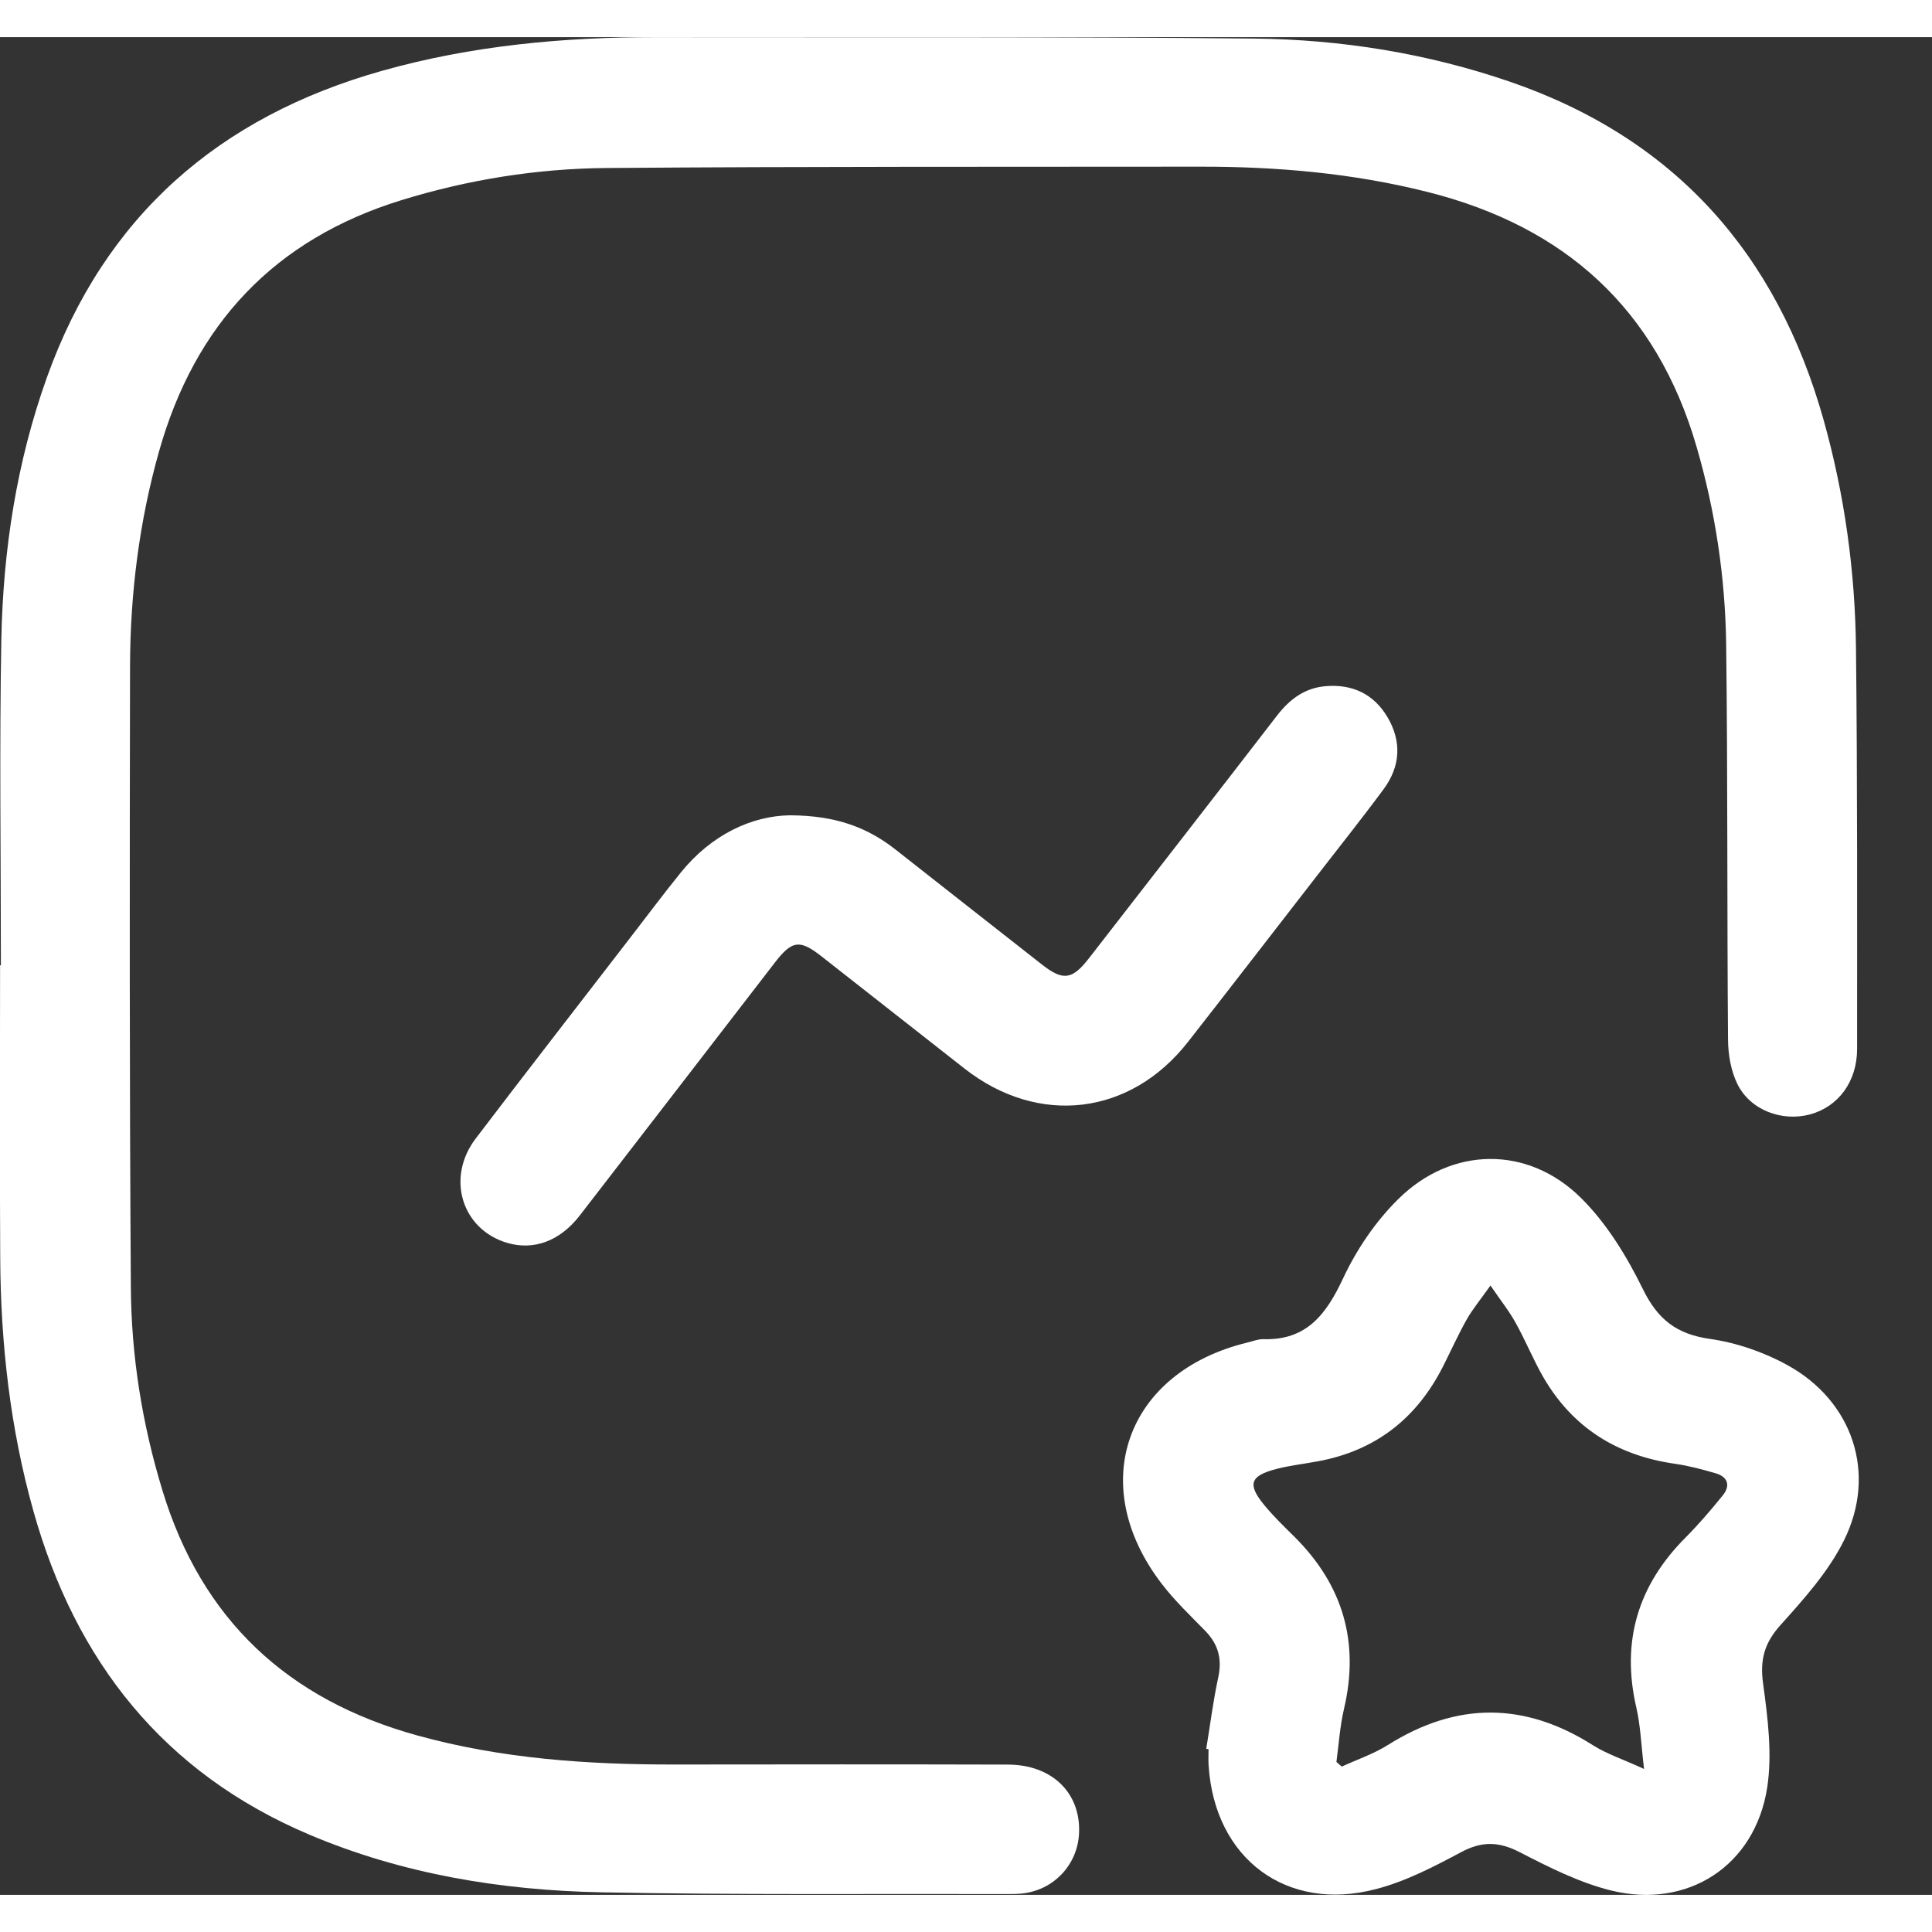 <svg width="22" height="22" viewBox="0 0 26 25" fill="none" xmlns="http://www.w3.org/2000/svg">
<rect x="0" y="0" width="26" height="25" fill="#333333" stroke="none"/>
<g id="Frame" opacity="1" clip-path="url(#clip0_2_715)">
<g id="Group">
<path id="Vector" d="M0.012 12.491C0.012 11.028 -0.009 9.565 0.018 8.103C0.042 6.9 0.224 5.716 0.632 4.577C1.408 2.409 2.948 1.071 5.141 0.453C6.348 0.113 7.584 -0.001 8.833 -1.5479e-06C11.513 0.004 14.194 -0.007 16.874 0.019C18.049 0.031 19.206 0.217 20.324 0.601C22.544 1.366 23.914 2.917 24.542 5.154C24.823 6.156 24.965 7.182 24.977 8.22C24.997 10.018 24.992 11.817 24.992 13.616C24.992 14.056 24.739 14.394 24.359 14.497C23.982 14.599 23.553 14.44 23.381 14.088C23.293 13.909 23.256 13.689 23.255 13.486C23.241 11.715 23.252 9.943 23.23 8.172C23.218 7.271 23.084 6.381 22.832 5.513C22.294 3.659 21.059 2.546 19.206 2.082C18.204 1.83 17.184 1.742 16.154 1.743C13.492 1.746 10.829 1.74 8.167 1.761C7.23 1.768 6.305 1.916 5.405 2.193C3.692 2.72 2.621 3.866 2.139 5.579C1.874 6.52 1.753 7.484 1.75 8.459C1.745 11.247 1.742 14.037 1.761 16.825C1.767 17.753 1.914 18.668 2.187 19.561C2.716 21.299 3.874 22.373 5.612 22.854C6.752 23.17 7.917 23.248 9.092 23.246C10.583 23.244 12.072 23.243 13.563 23.247C14.153 23.248 14.54 23.622 14.522 24.158C14.508 24.597 14.173 24.948 13.734 24.984C13.689 24.988 13.643 24.989 13.598 24.989C11.762 24.984 9.927 25.002 8.092 24.966C6.742 24.939 5.416 24.721 4.161 24.189C2.199 23.357 1.016 21.855 0.449 19.833C0.138 18.724 0.01 17.589 0.003 16.441C-0.005 15.124 0.001 13.807 0.001 12.489C0.005 12.491 0.009 12.491 0.012 12.491Z" fill="white"/>
<path id="Vector_2" d="M16.233 23.035C16.286 22.714 16.326 22.39 16.395 22.072C16.448 21.825 16.395 21.629 16.222 21.45C16.019 21.242 15.807 21.041 15.631 20.81C14.61 19.476 15.152 17.963 16.788 17.567C16.858 17.55 16.93 17.521 17 17.522C17.585 17.54 17.849 17.186 18.076 16.701C18.257 16.314 18.512 15.938 18.815 15.639C19.532 14.926 20.563 14.911 21.28 15.625C21.625 15.968 21.895 16.411 22.111 16.852C22.31 17.256 22.562 17.454 23.008 17.518C23.368 17.569 23.735 17.695 24.054 17.871C24.934 18.355 25.262 19.329 24.816 20.229C24.608 20.65 24.276 21.019 23.958 21.373C23.742 21.615 23.683 21.839 23.727 22.158C23.79 22.62 23.852 23.105 23.782 23.558C23.617 24.612 22.71 25.197 21.675 24.94C21.252 24.834 20.846 24.629 20.454 24.427C20.174 24.282 19.945 24.275 19.664 24.425C19.299 24.62 18.921 24.817 18.523 24.921C17.313 25.242 16.344 24.511 16.265 23.258C16.26 23.186 16.264 23.113 16.264 23.04C16.254 23.038 16.244 23.037 16.233 23.035ZM20.058 16.8C19.922 16.992 19.818 17.117 19.739 17.256C19.624 17.46 19.527 17.676 19.421 17.886C19.067 18.587 18.512 19.024 17.733 19.166C17.546 19.201 17.355 19.222 17.172 19.27C16.824 19.361 16.785 19.475 17.01 19.75C17.136 19.904 17.28 20.043 17.422 20.183C18.073 20.832 18.298 21.599 18.087 22.497C18.032 22.731 18.017 22.974 17.985 23.212C18.009 23.233 18.033 23.253 18.057 23.274C18.265 23.178 18.486 23.104 18.678 22.983C19.603 22.401 20.516 22.401 21.439 22.988C21.625 23.105 21.841 23.175 22.125 23.306C22.085 22.972 22.077 22.72 22.021 22.48C21.815 21.59 22.042 20.835 22.683 20.192C22.862 20.012 23.027 19.819 23.186 19.622C23.288 19.495 23.254 19.377 23.095 19.329C22.913 19.275 22.728 19.226 22.541 19.199C21.765 19.088 21.164 18.715 20.769 18.033C20.633 17.797 20.531 17.543 20.399 17.306C20.314 17.15 20.202 17.01 20.058 16.8Z" fill="white"/>
<path id="Vector_3" d="M10.628 10.472C11.255 10.474 11.678 10.639 12.053 10.934C12.71 11.449 13.365 11.967 14.023 12.481C14.305 12.702 14.429 12.686 14.653 12.398C15.499 11.308 16.346 10.219 17.188 9.127C17.358 8.908 17.562 8.756 17.843 8.734C18.2 8.705 18.486 8.839 18.671 9.149C18.866 9.478 18.847 9.813 18.621 10.119C18.32 10.527 18.001 10.925 17.691 11.327C17.123 12.058 16.559 12.792 15.988 13.521C15.213 14.513 13.977 14.66 12.982 13.882C12.338 13.379 11.698 12.872 11.054 12.369C10.762 12.14 10.659 12.155 10.43 12.451C9.554 13.586 8.68 14.723 7.802 15.858C7.534 16.204 7.181 16.331 6.825 16.226C6.216 16.046 5.999 15.352 6.401 14.823C7.088 13.919 7.784 13.025 8.477 12.125C8.704 11.831 8.927 11.533 9.161 11.243C9.574 10.732 10.115 10.48 10.628 10.472Z" fill="white"/>
</g>
</g>
<defs>
<clipPath id="clip0_2_715">
<rect width="25.014" height="25" fill="white"/>
</clipPath>
</defs>
</svg>
